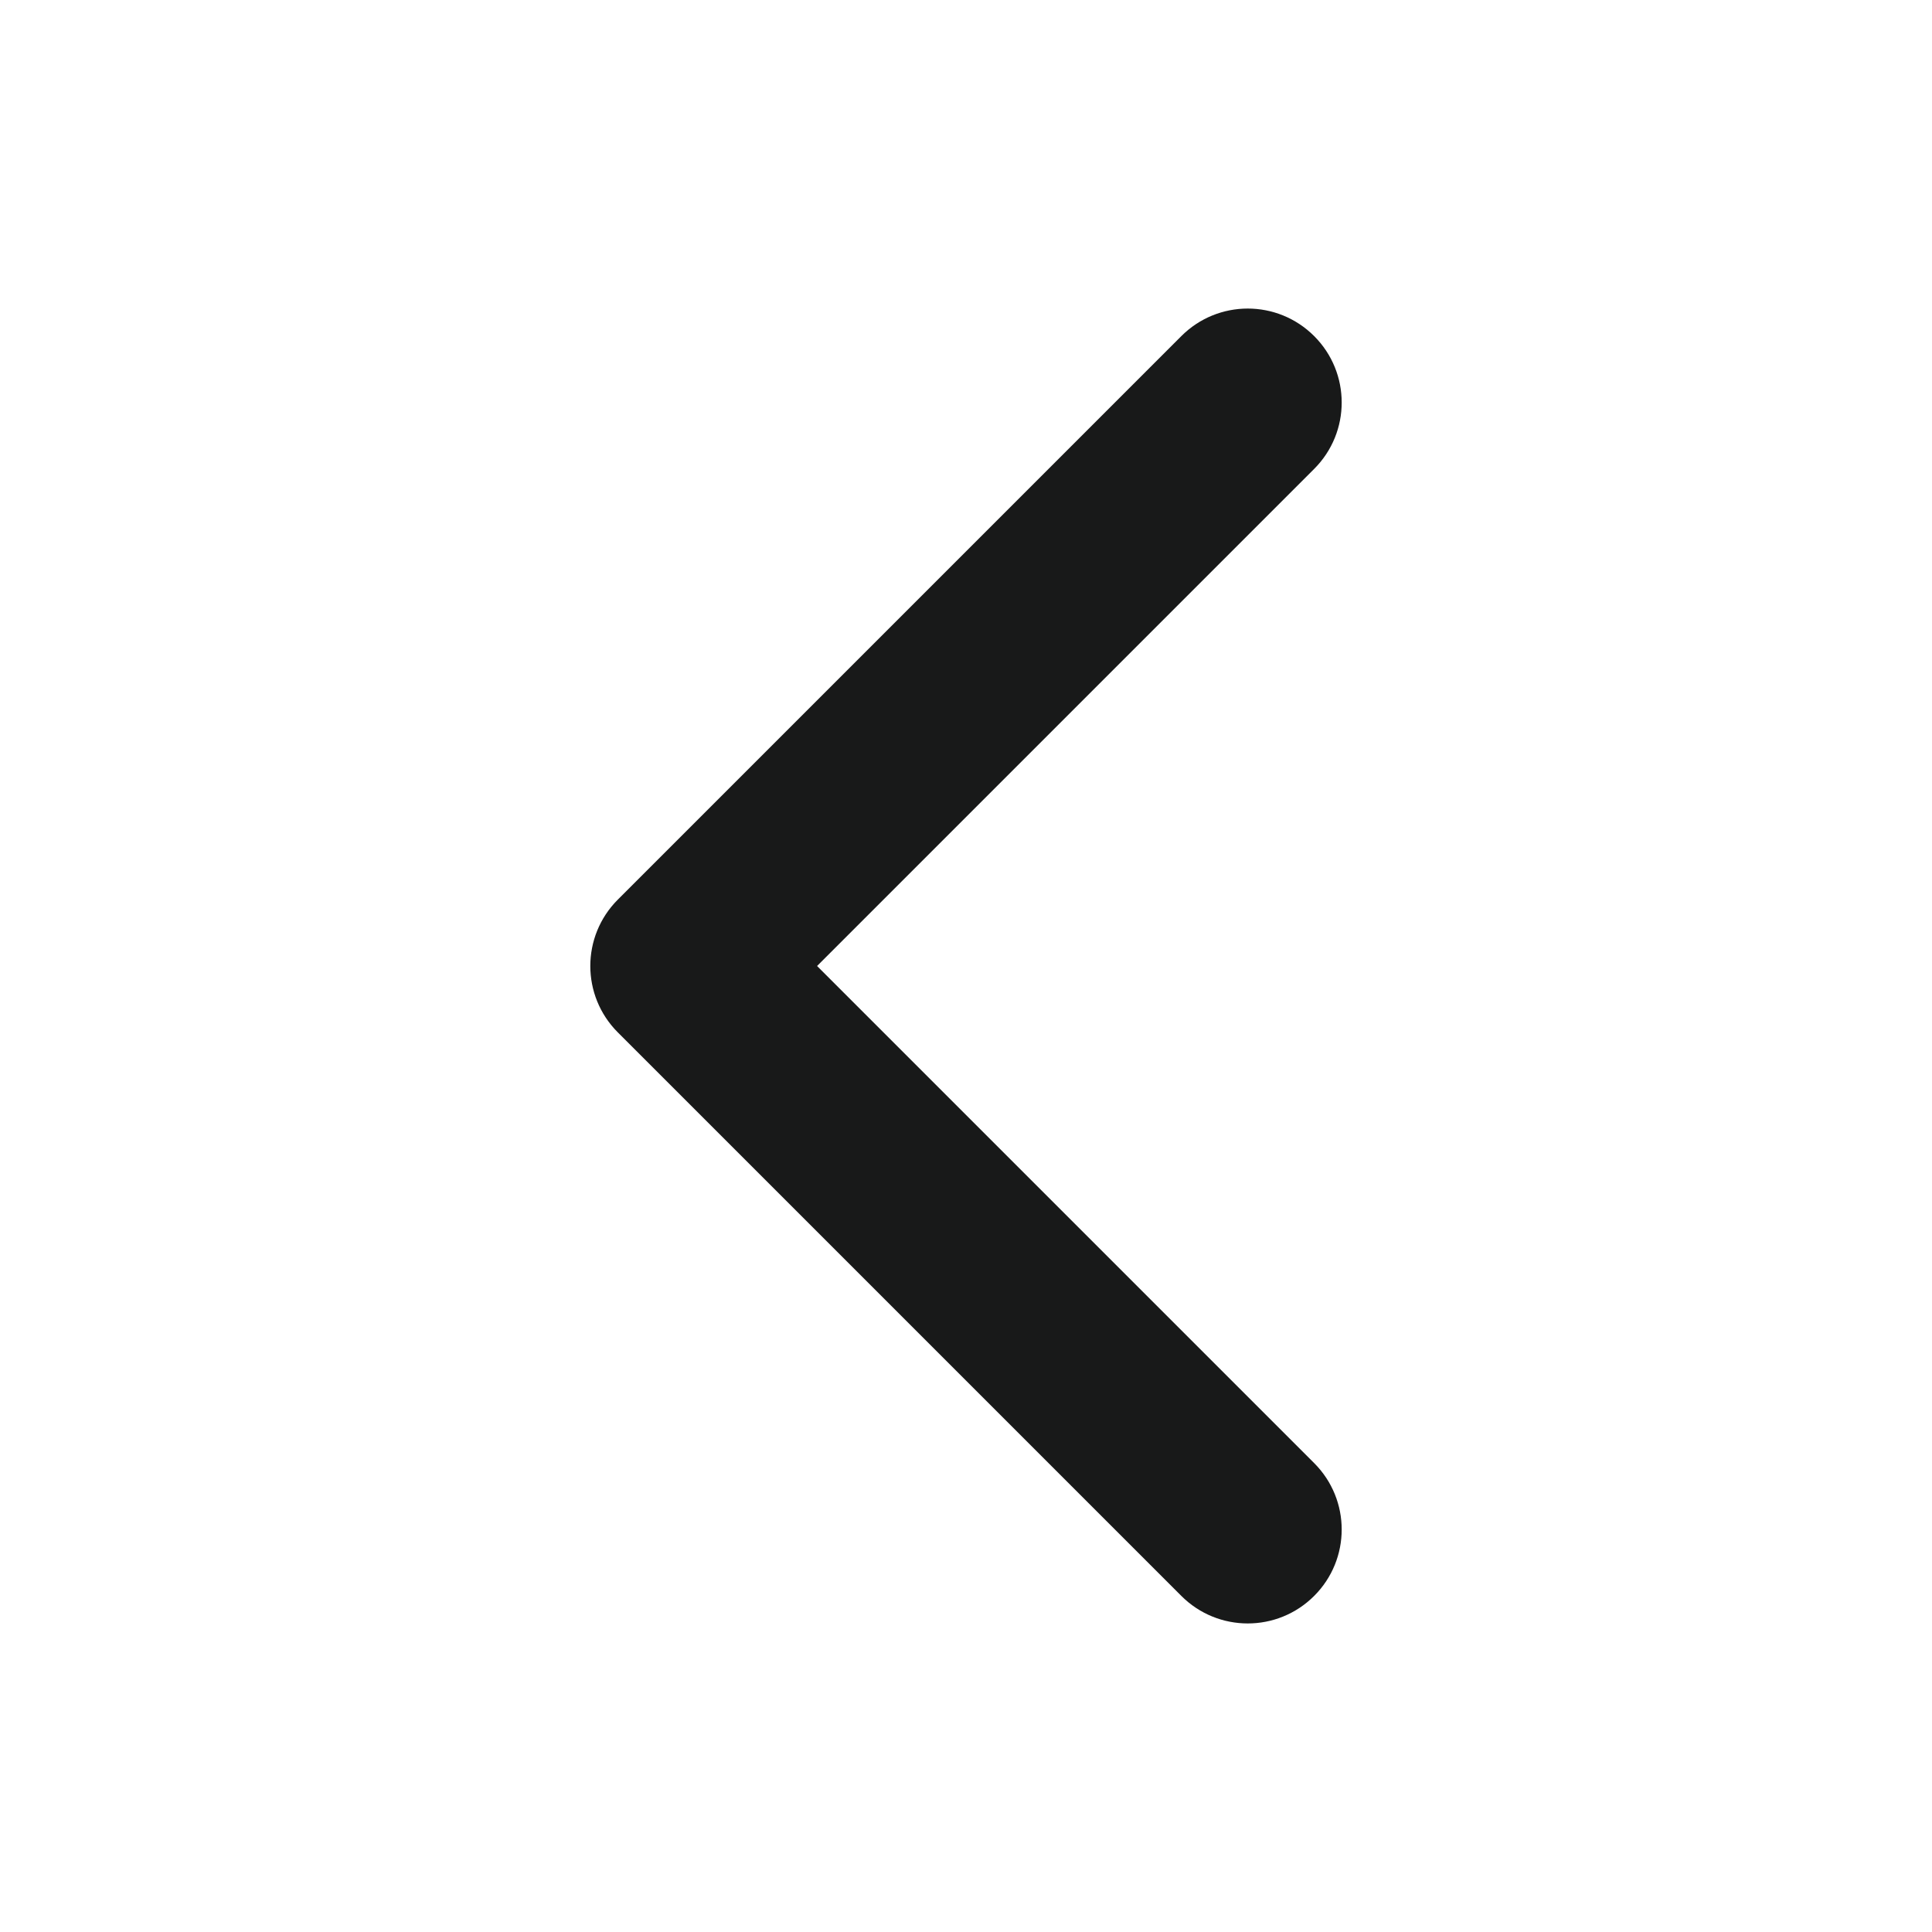 <svg width="24" height="24" viewBox="0 0 24 24" fill="none" xmlns="http://www.w3.org/2000/svg">
<path fill-rule="evenodd" clip-rule="evenodd" d="M16.325 4.175C16.781 4.631 16.781 5.369 16.325 5.825L10.15 12L16.325 18.175C16.781 18.631 16.781 19.369 16.325 19.825C15.869 20.281 15.131 20.281 14.675 19.825L7.675 12.825C7.219 12.369 7.219 11.631 7.675 11.175L14.675 4.175C15.131 3.719 15.869 3.719 16.325 4.175Z" fill="#181919"/>
</svg>
